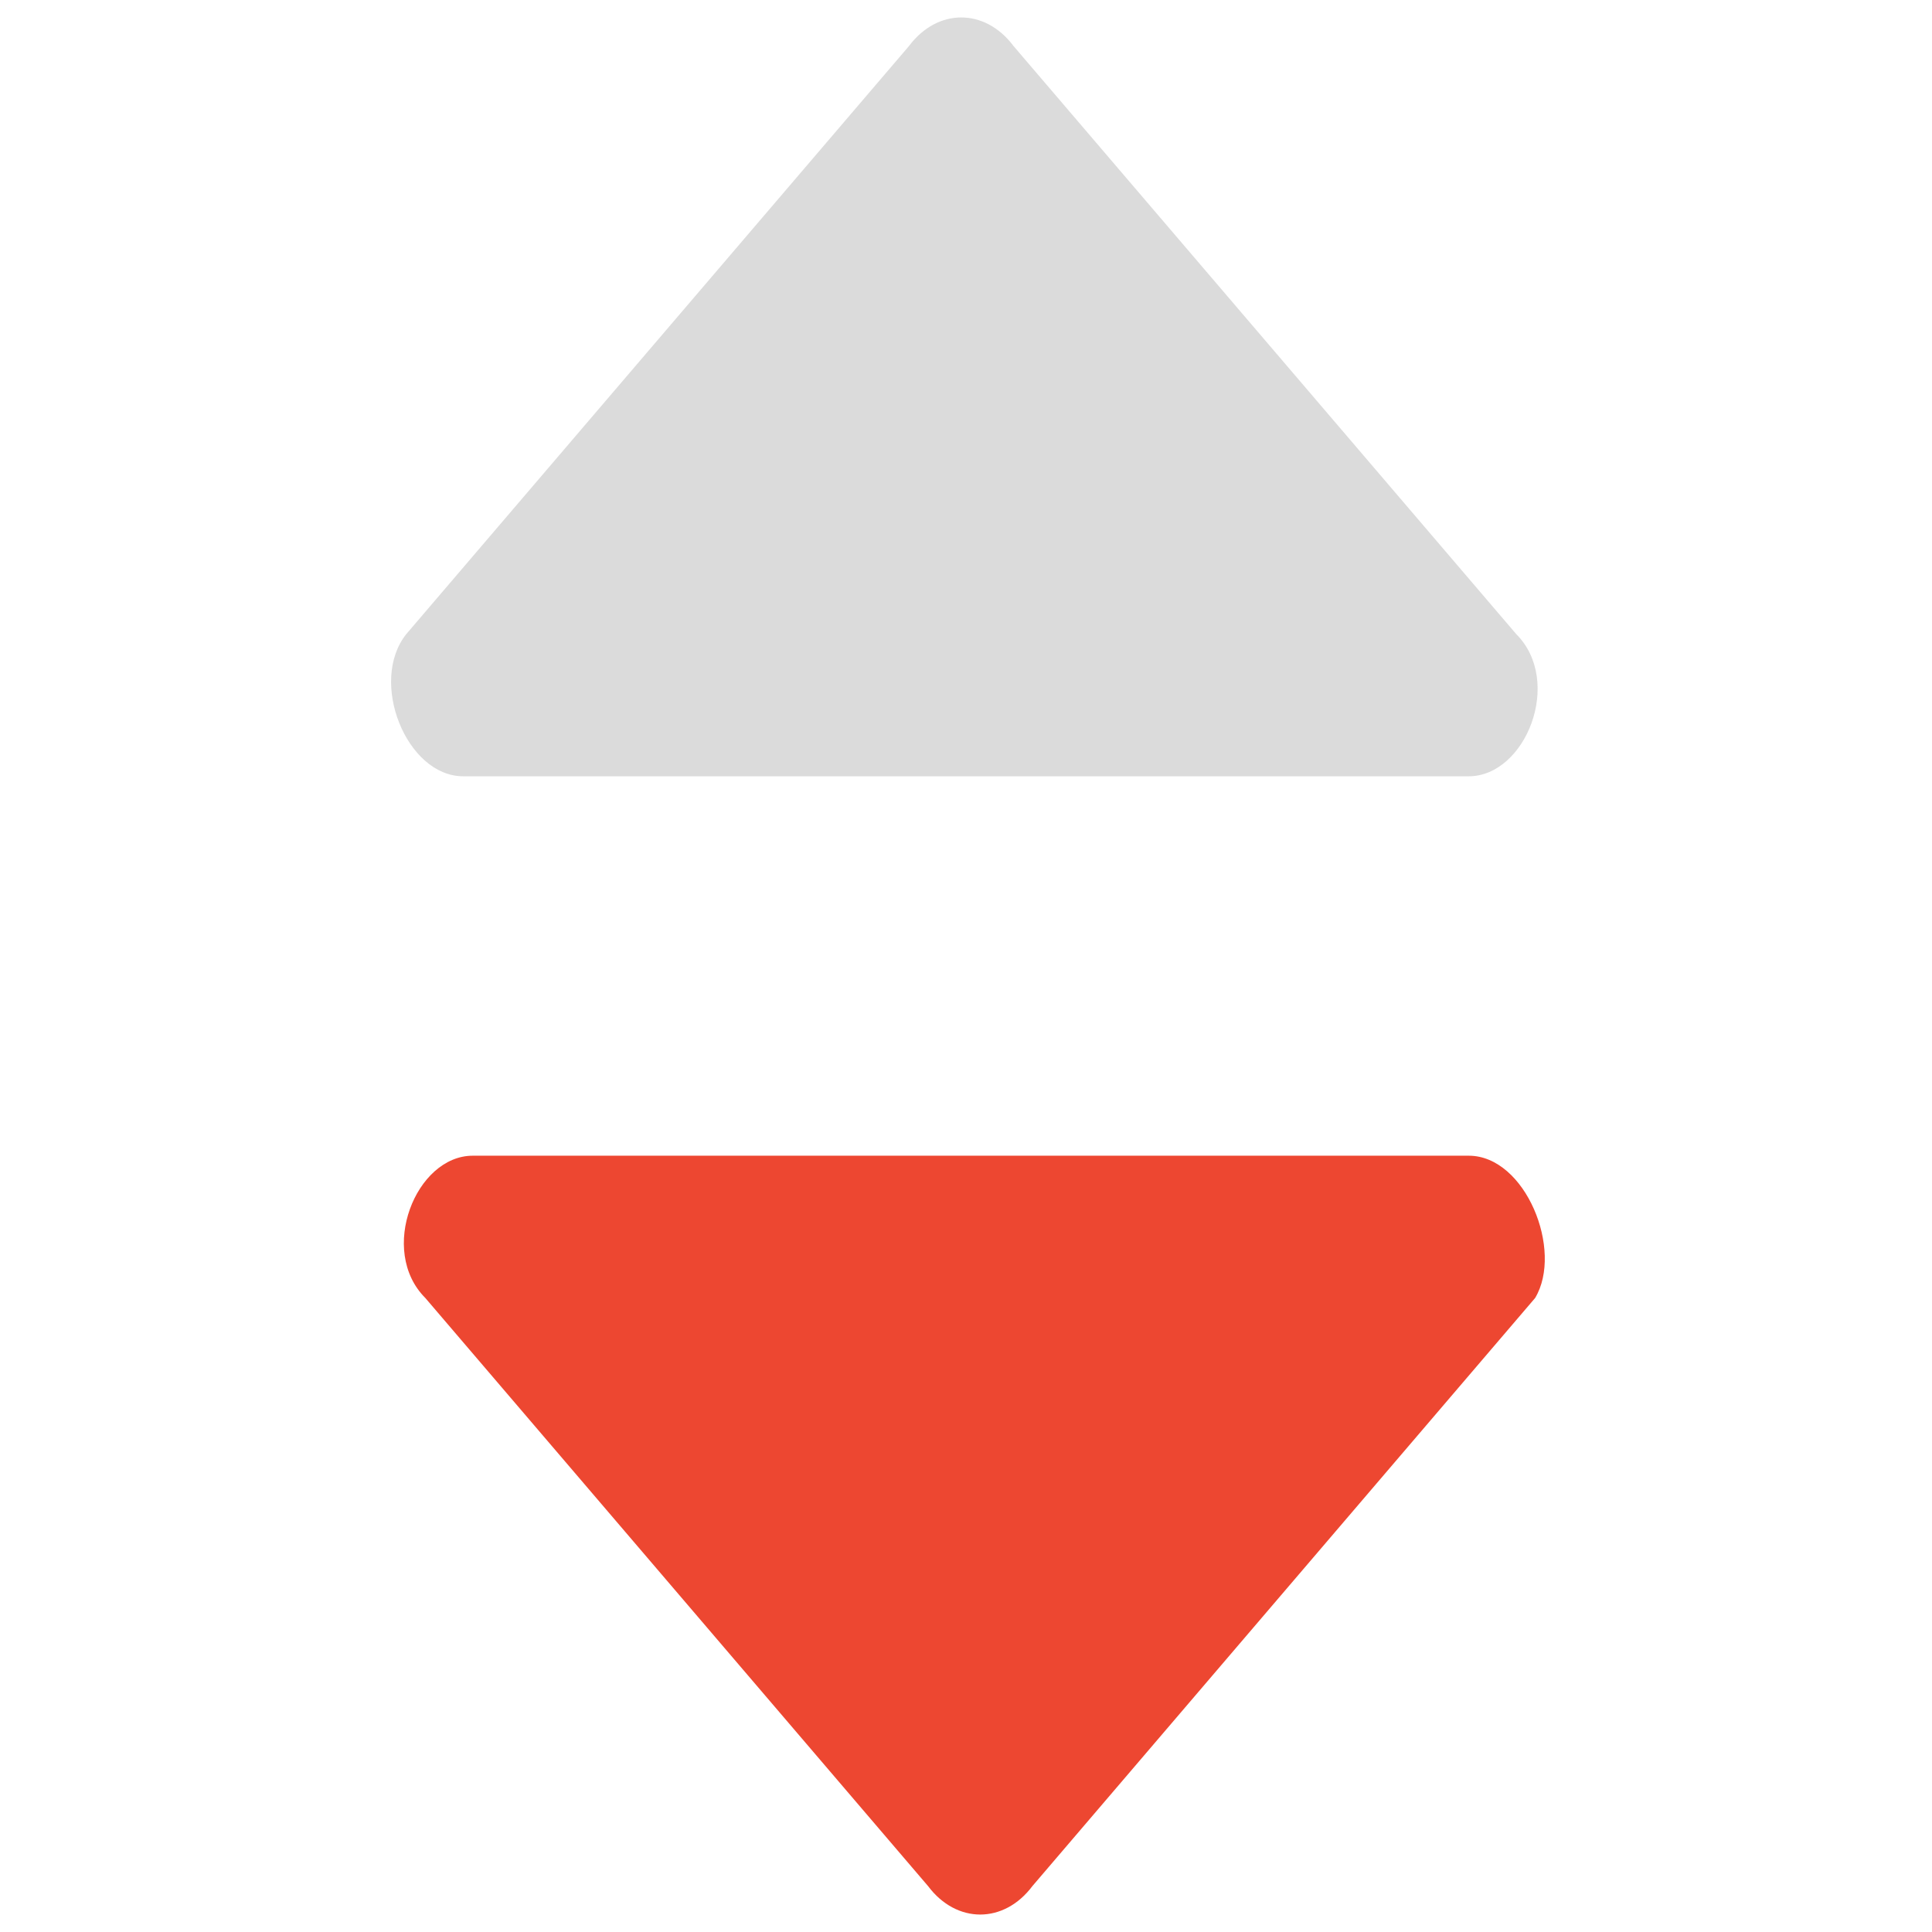 <?xml version="1.0" standalone="no"?><!DOCTYPE svg PUBLIC "-//W3C//DTD SVG 1.1//EN" "http://www.w3.org/Graphics/SVG/1.1/DTD/svg11.dtd"><svg class="icon" width="200px" height="200.00px" viewBox="0 0 1024 1024" version="1.1" xmlns="http://www.w3.org/2000/svg"><path d="M245.543 411.45L778.457 411.45c30.165 0 50.275-50.275 25.137-75.412L537.137 24.334c-15.082-20.11-40.22-20.11-55.302-1e-8L215.378 336.038c-20.11 25.137 0 75.412 30.165 75.412z" fill="#dbdbdb" /><path d="M778.457 612.55l-527.886 0c-30.165 0-50.275 50.275-25.137 75.412L491.89 999.666c15.082 20.11 40.22 20.11 55.302 0L813.649 687.962c15.082-25.137-5.027-75.412-35.192-75.412z" fill="#ed4731" /></svg>